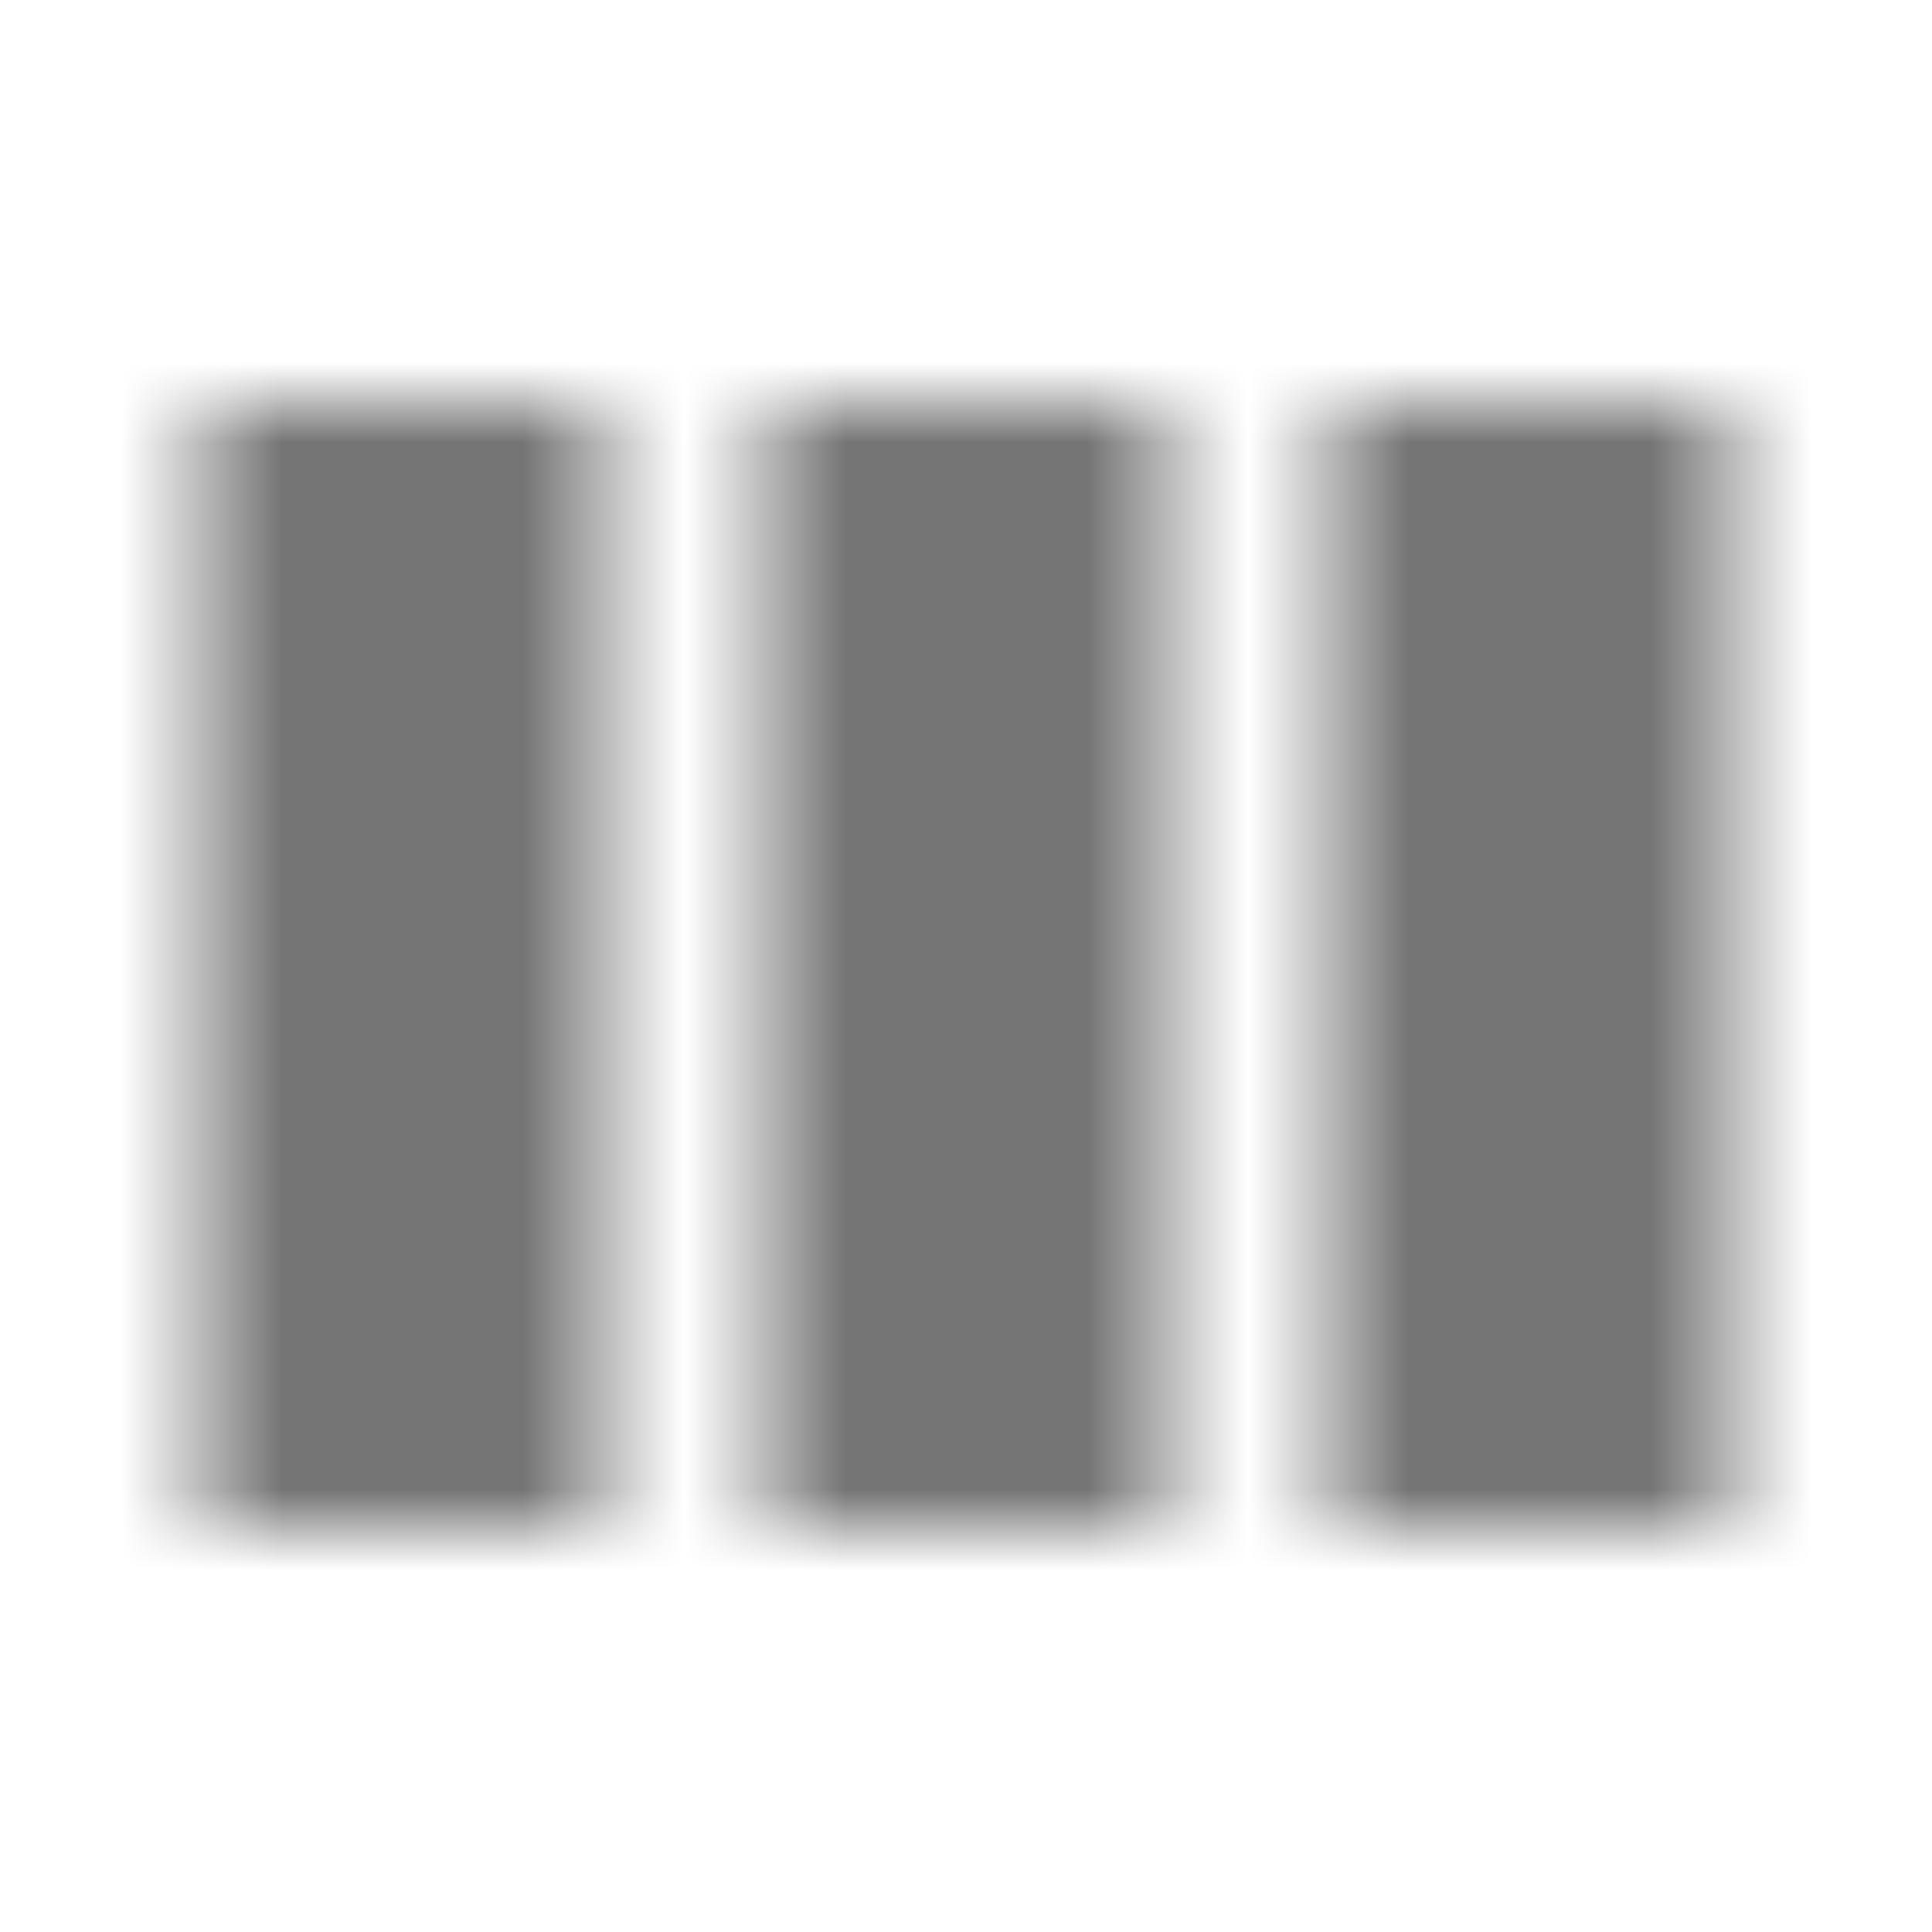 <?xml version="1.0" encoding="UTF-8"?>
<svg width="24px" height="24px" viewBox="0 0 24 24" version="1.1" xmlns="http://www.w3.org/2000/svg" xmlns:xlink="http://www.w3.org/1999/xlink">
    <!-- Generator: Sketch 50 (54983) - http://www.bohemiancoding.com/sketch -->
    <title>icon/action/view_week_24px_sharp</title>
    <desc>Created with Sketch.</desc>
    <defs>
        <path d="M7.5,5 L2.5,5 L2.5,19 L7.5,19 L7.5,5 Z M21.5,5 L16.5,5 L16.5,19 L21.5,19 L21.5,5 Z M14.5,5 L9.5,5 L9.5,19 L14.5,19 L14.5,5 Z" id="path-1"></path>
    </defs>
    <g id="icon/action/view_week_24px" stroke="none" stroke-width="1" fill="none" fill-rule="evenodd">
        <mask id="mask-2" fill="white">
            <use xlink:href="#path-1"></use>
        </mask>
        <g fill-rule="nonzero"></g>
        <g id="✱-/-Color-/-Icons-/-Black-/-Inactive" mask="url(#mask-2)" fill="#000000" fill-opacity="0.54">
            <rect id="Rectangle" x="0" y="0" width="24" height="24"></rect>
        </g>
    </g>
</svg>